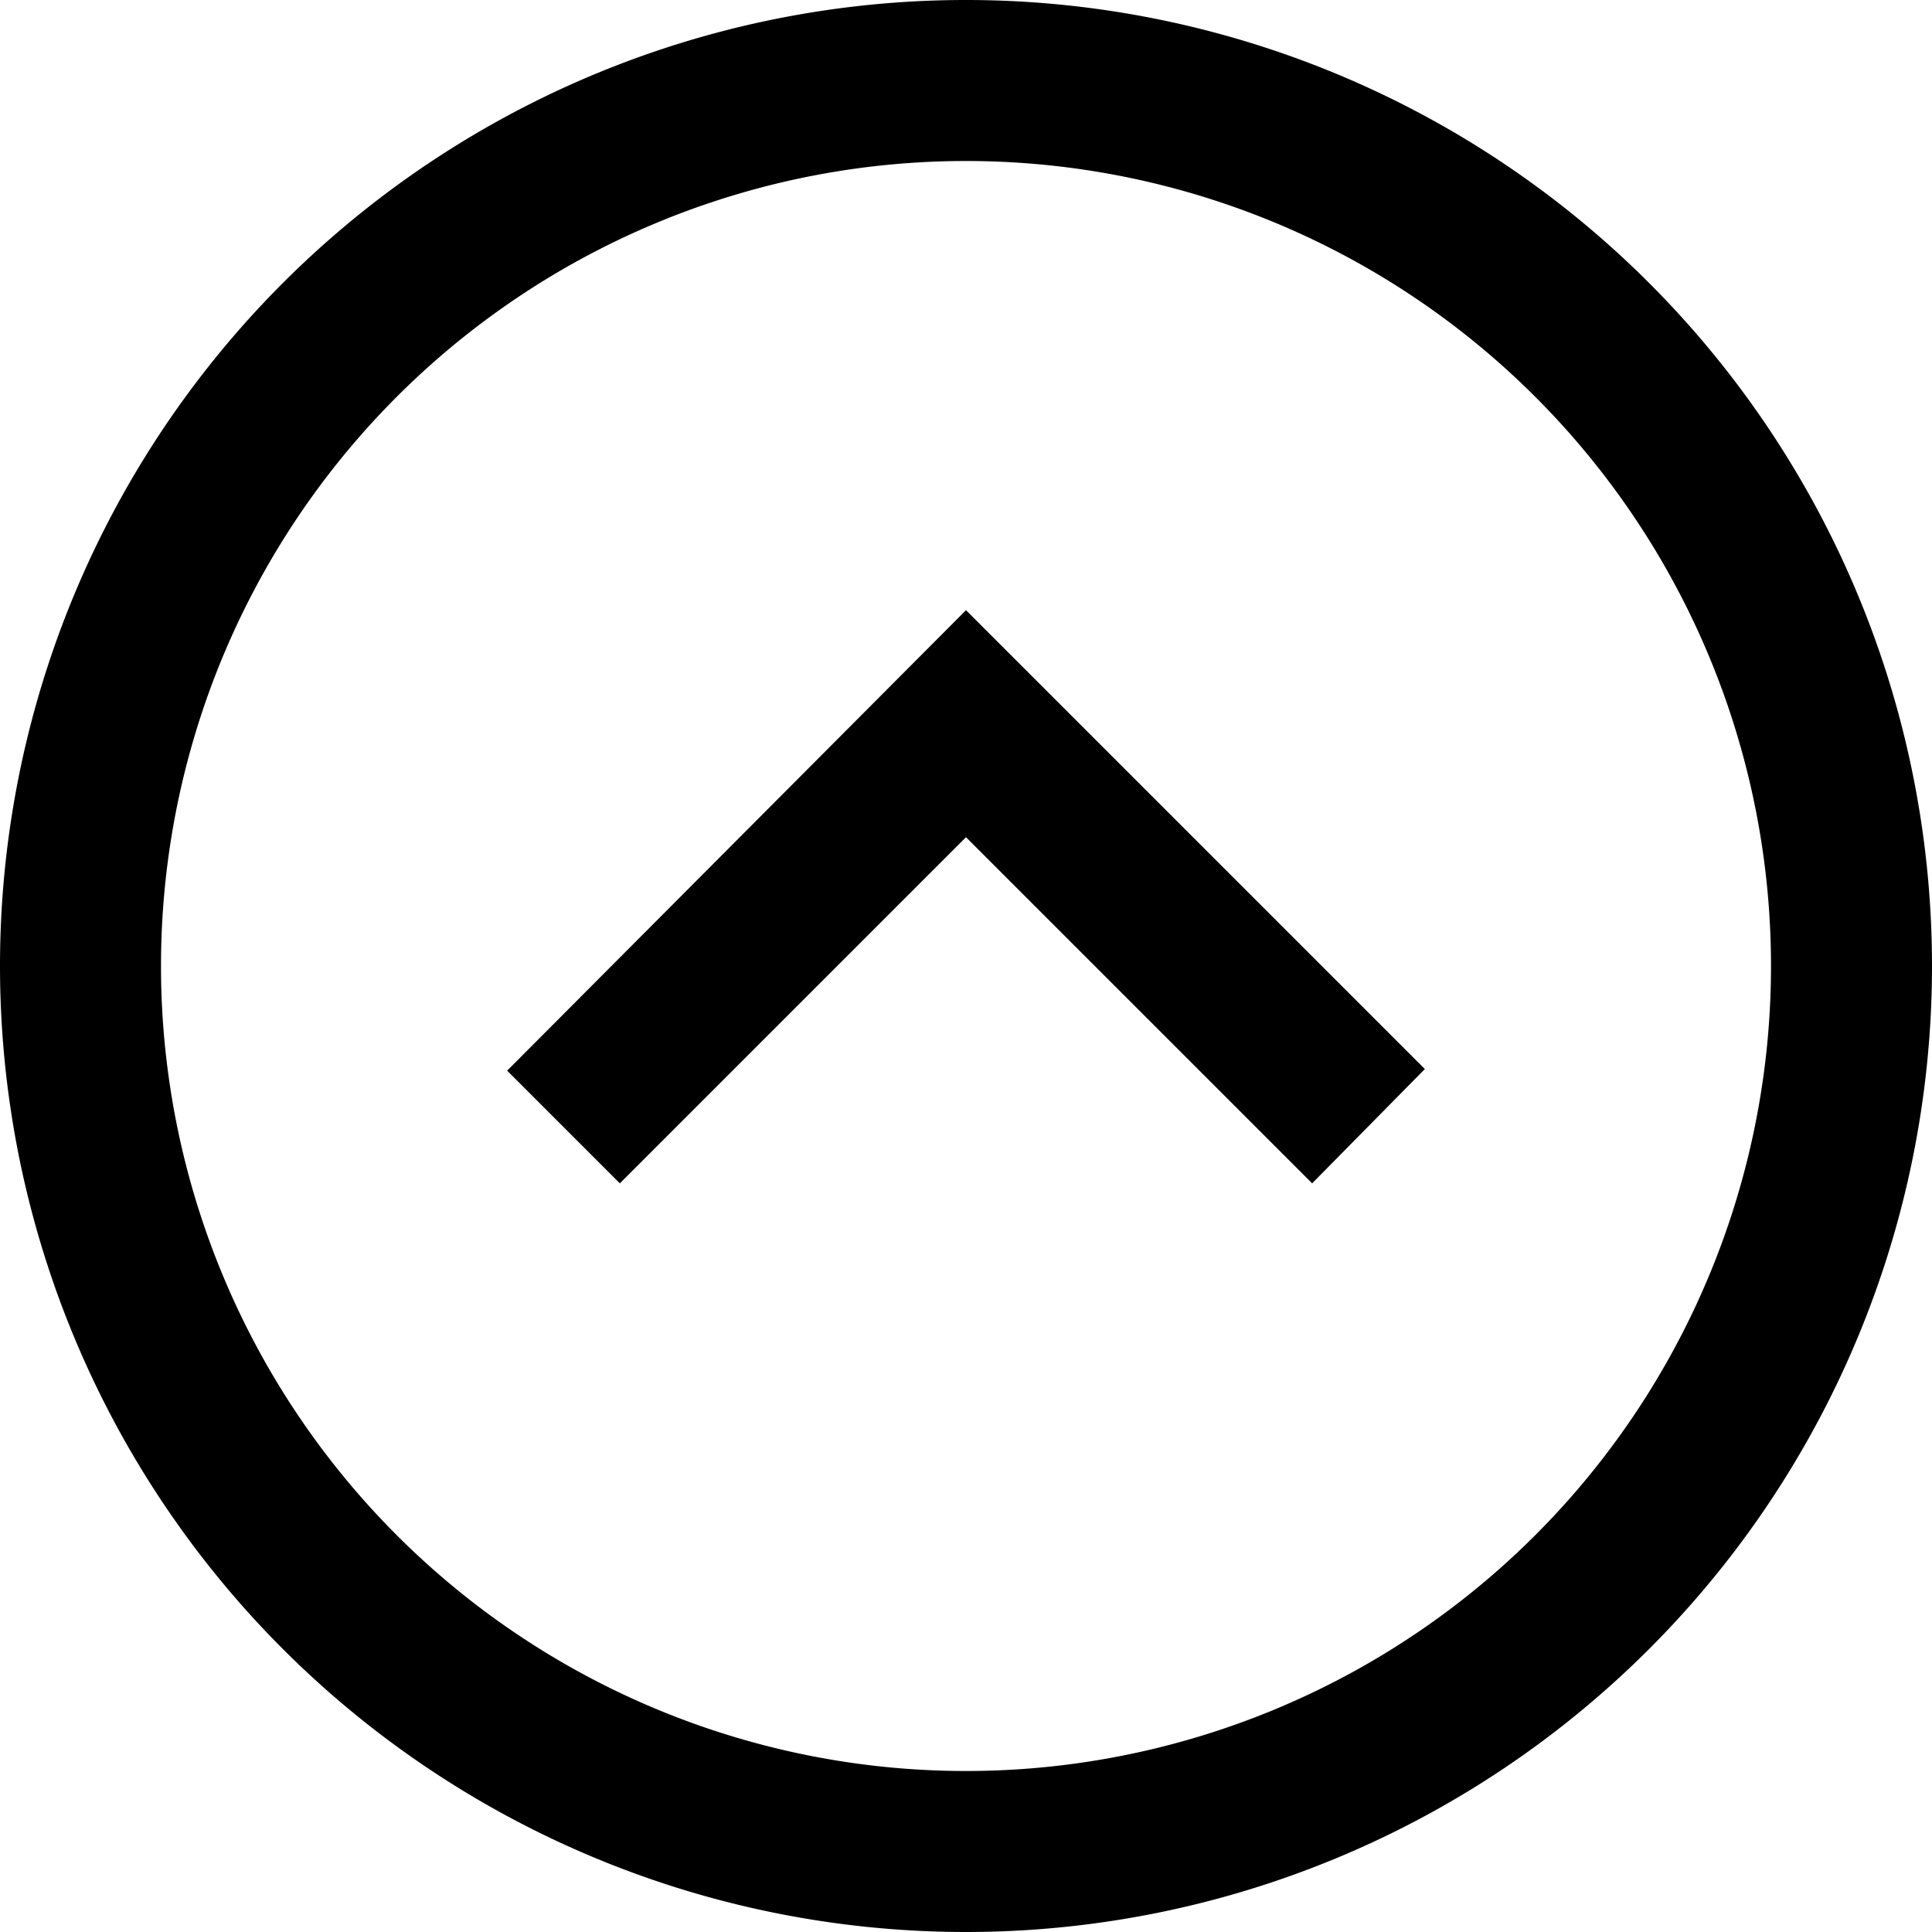 <svg xmlns="http://www.w3.org/2000/svg" width="24" height="24"><path d="M12 2a10 10 0 1 0 0 20 10 10 0 0 0 0-20m12 10a12 12 0 1 1-24 0 12 12 0 0 1 24 0M6.3 13.3 12 7.58l5.7 5.7-1.4 1.42-4.3-4.3-4.3 4.3z"/></svg>